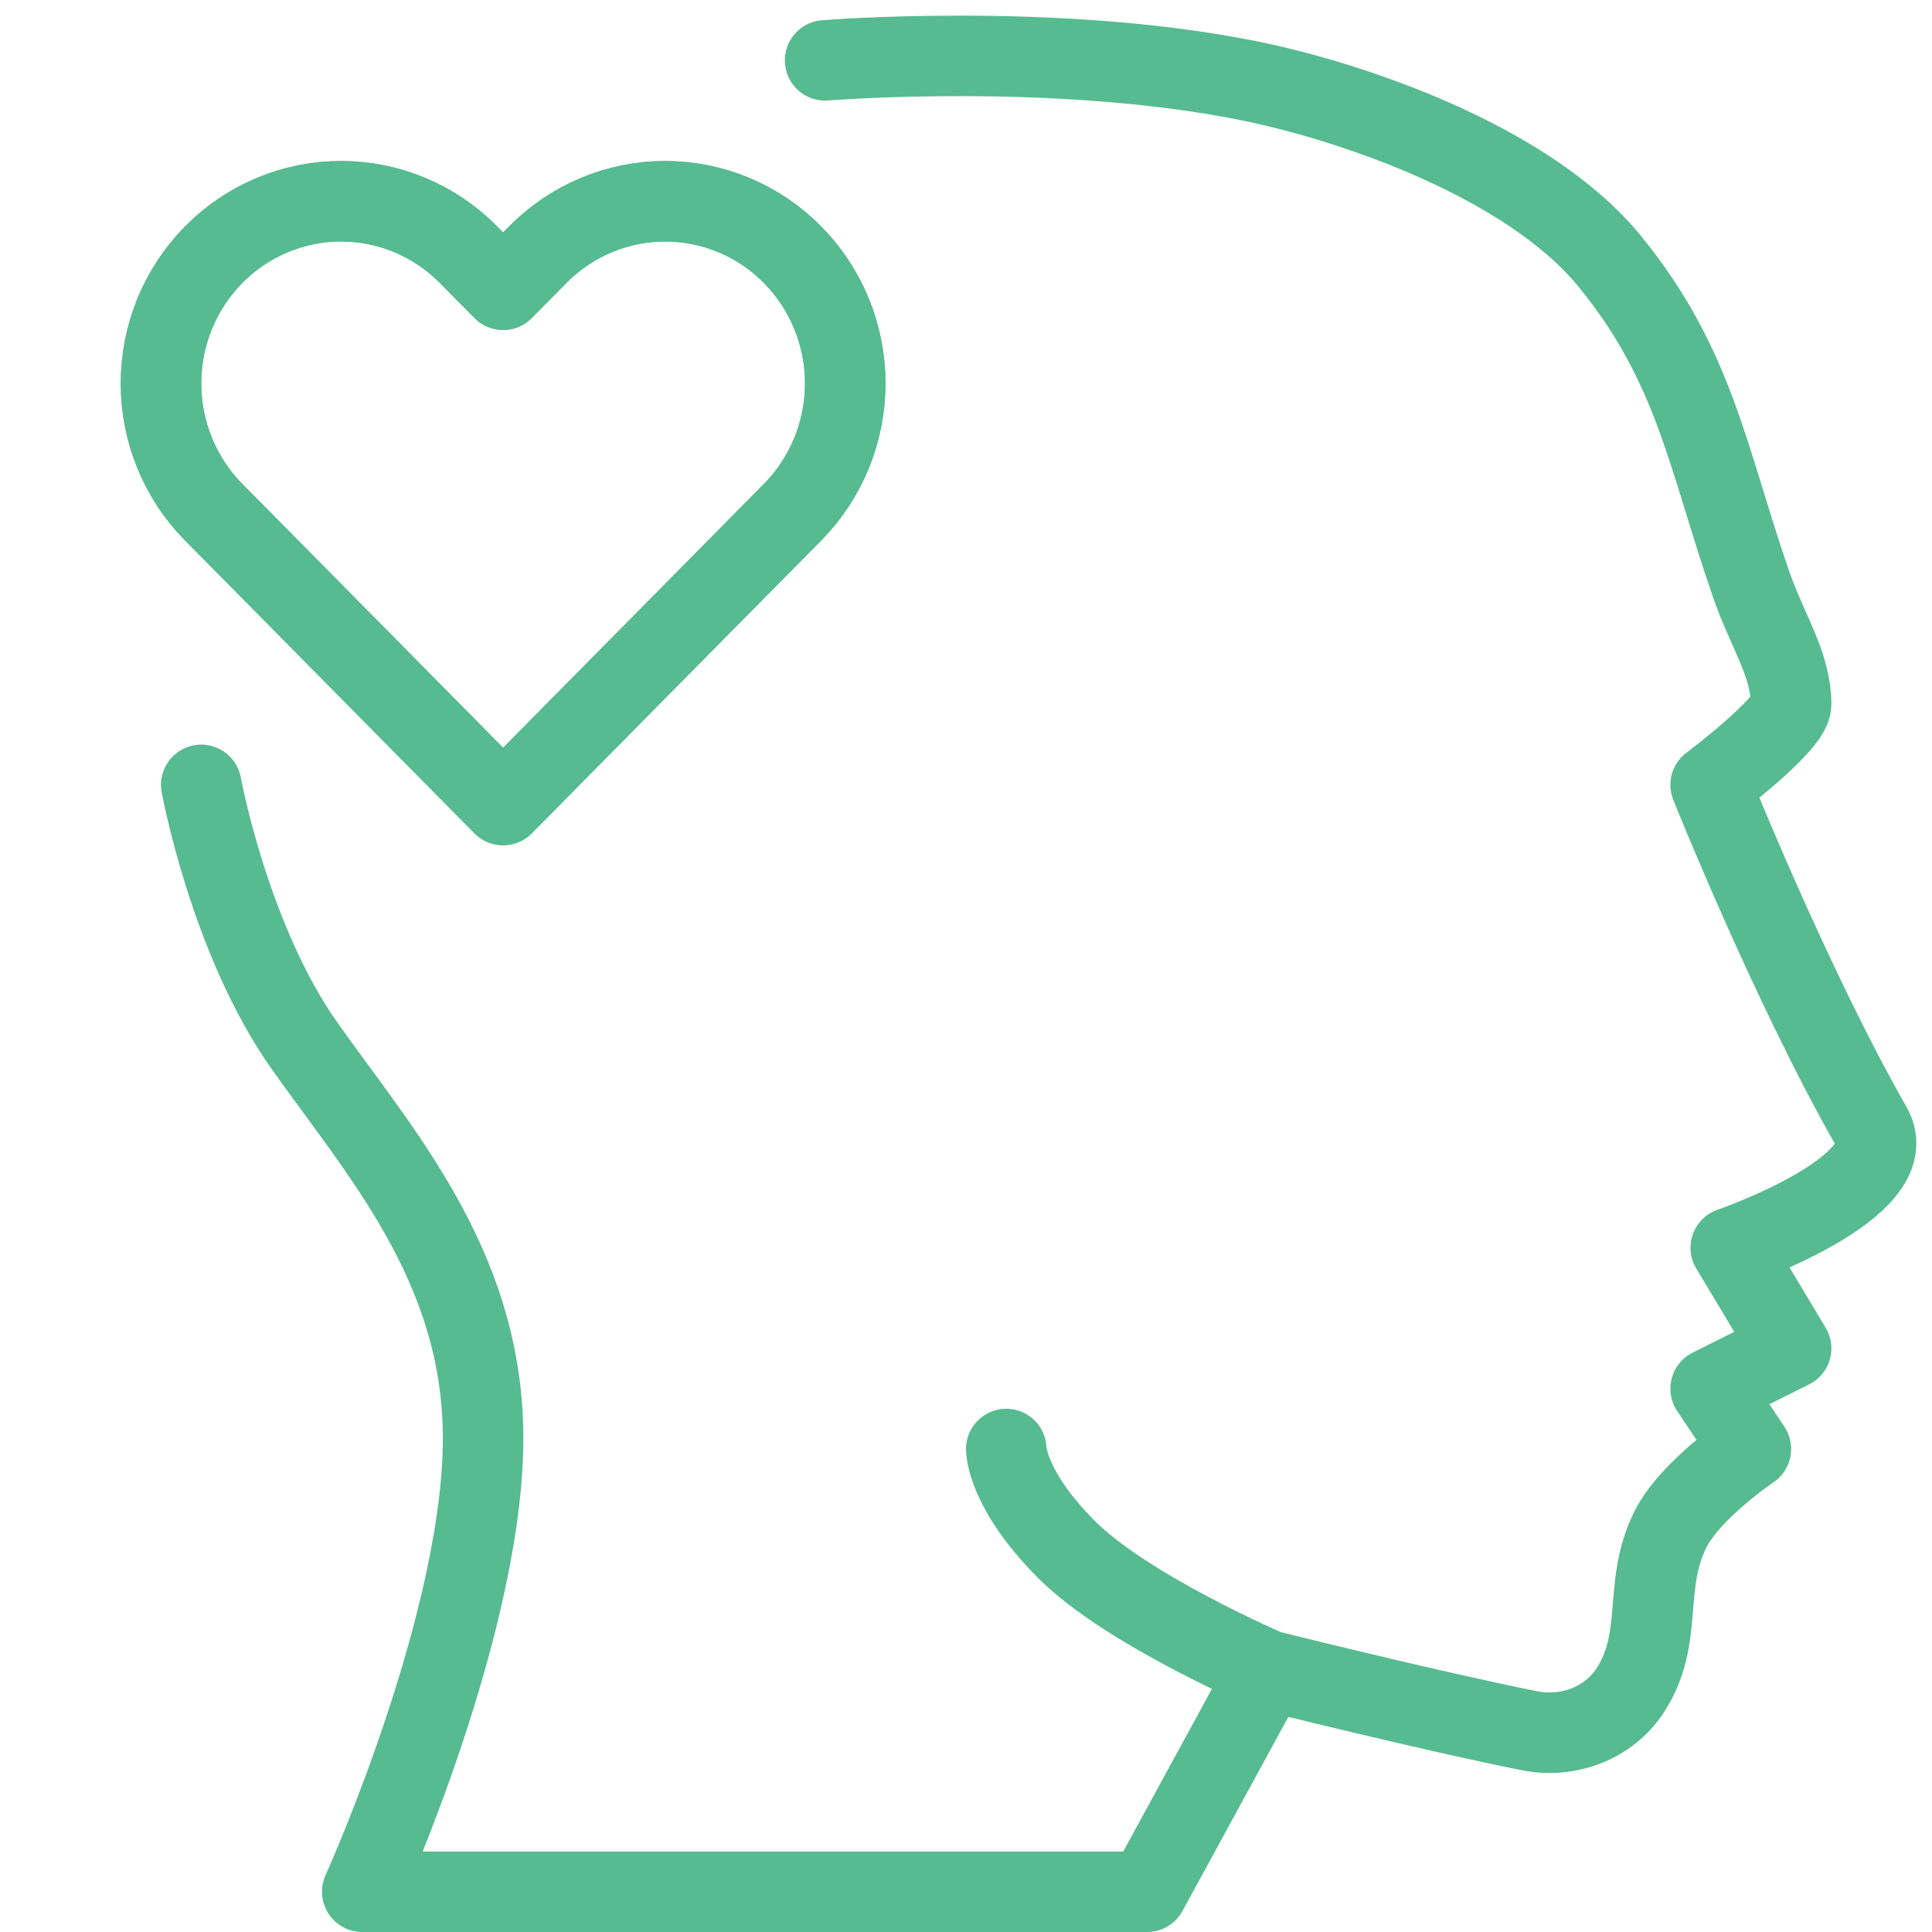 <svg width="48" height="48" viewBox="0 0 48 48" fill="none" xmlns="http://www.w3.org/2000/svg">
<path d="M31.5 41.5L28.5 47H9C9 47 12.104 40.14 12 35.5C11.908 31.395 9.452 28.64 7.578 26C5.704 23.36 5 19.5 5 19.5M31.5 41.5C31.5 41.5 28 40 26.5 38.5C25 37 25 36 25 36M31.5 41.5C31.5 41.5 35.5 42.5 38 43C38.957 43.191 39.966 42.817 40.5 42C41.354 40.692 40.801 39.397 41.5 38C41.994 37.012 43.5 36 43.5 36L42.5 34.5L44.5 33.5L43 31C43 31 47.357 29.5 46.5 28C44.5 24.5 42.5 19.5 42.5 19.5C42.5 19.5 44.5 18 44.5 17.5C44.5 16.5 43.902 15.668 43.5 14.5C42.413 11.345 42.107 9.087 40 6.5C37.948 3.98 33.5 2.5 31 2C26.179 1.036 20.5 1.5 20.5 1.5" stroke="#56BB90" stroke-width="2" stroke-linecap="round" stroke-linejoin="round"/>
<path d="M19.689 6.326C19.274 5.906 18.781 5.572 18.238 5.345C17.695 5.117 17.113 5 16.526 5C15.938 5 15.356 5.117 14.813 5.345C14.27 5.572 13.777 5.906 13.362 6.326L12.5 7.198L11.638 6.326C10.799 5.477 9.661 5 8.474 5C7.287 5 6.149 5.477 5.31 6.326C4.471 7.175 4 8.326 4 9.527C4 10.727 4.471 11.878 5.31 12.727L6.173 13.599L12.5 20L18.827 13.599L19.689 12.727C20.105 12.307 20.434 11.808 20.659 11.259C20.884 10.71 21 10.121 21 9.527C21 8.932 20.884 8.344 20.659 7.794C20.434 7.245 20.105 6.746 19.689 6.326V6.326Z" stroke="#56BB90" stroke-width="2" stroke-linecap="round" stroke-linejoin="round"/>
<path d="M19.689 6.326C19.274 5.906 18.781 5.572 18.238 5.345C17.695 5.117 17.113 5 16.526 5C15.938 5 15.356 5.117 14.813 5.345C14.27 5.572 13.777 5.906 13.362 6.326L12.5 7.198L11.638 6.326C10.799 5.477 9.661 5 8.474 5C7.287 5 6.149 5.477 5.31 6.326C4.471 7.175 4 8.326 4 9.527C4 10.727 4.471 11.878 5.31 12.727L6.173 13.599L12.5 20L18.827 13.599L19.689 12.727C20.105 12.307 20.434 11.808 20.659 11.259C20.884 10.71 21 10.121 21 9.527C21 8.932 20.884 8.344 20.659 7.794C20.434 7.245 20.105 6.746 19.689 6.326V6.326Z" stroke="#56BB90" stroke-width="2" stroke-linecap="round" stroke-linejoin="round"/>
</svg>

